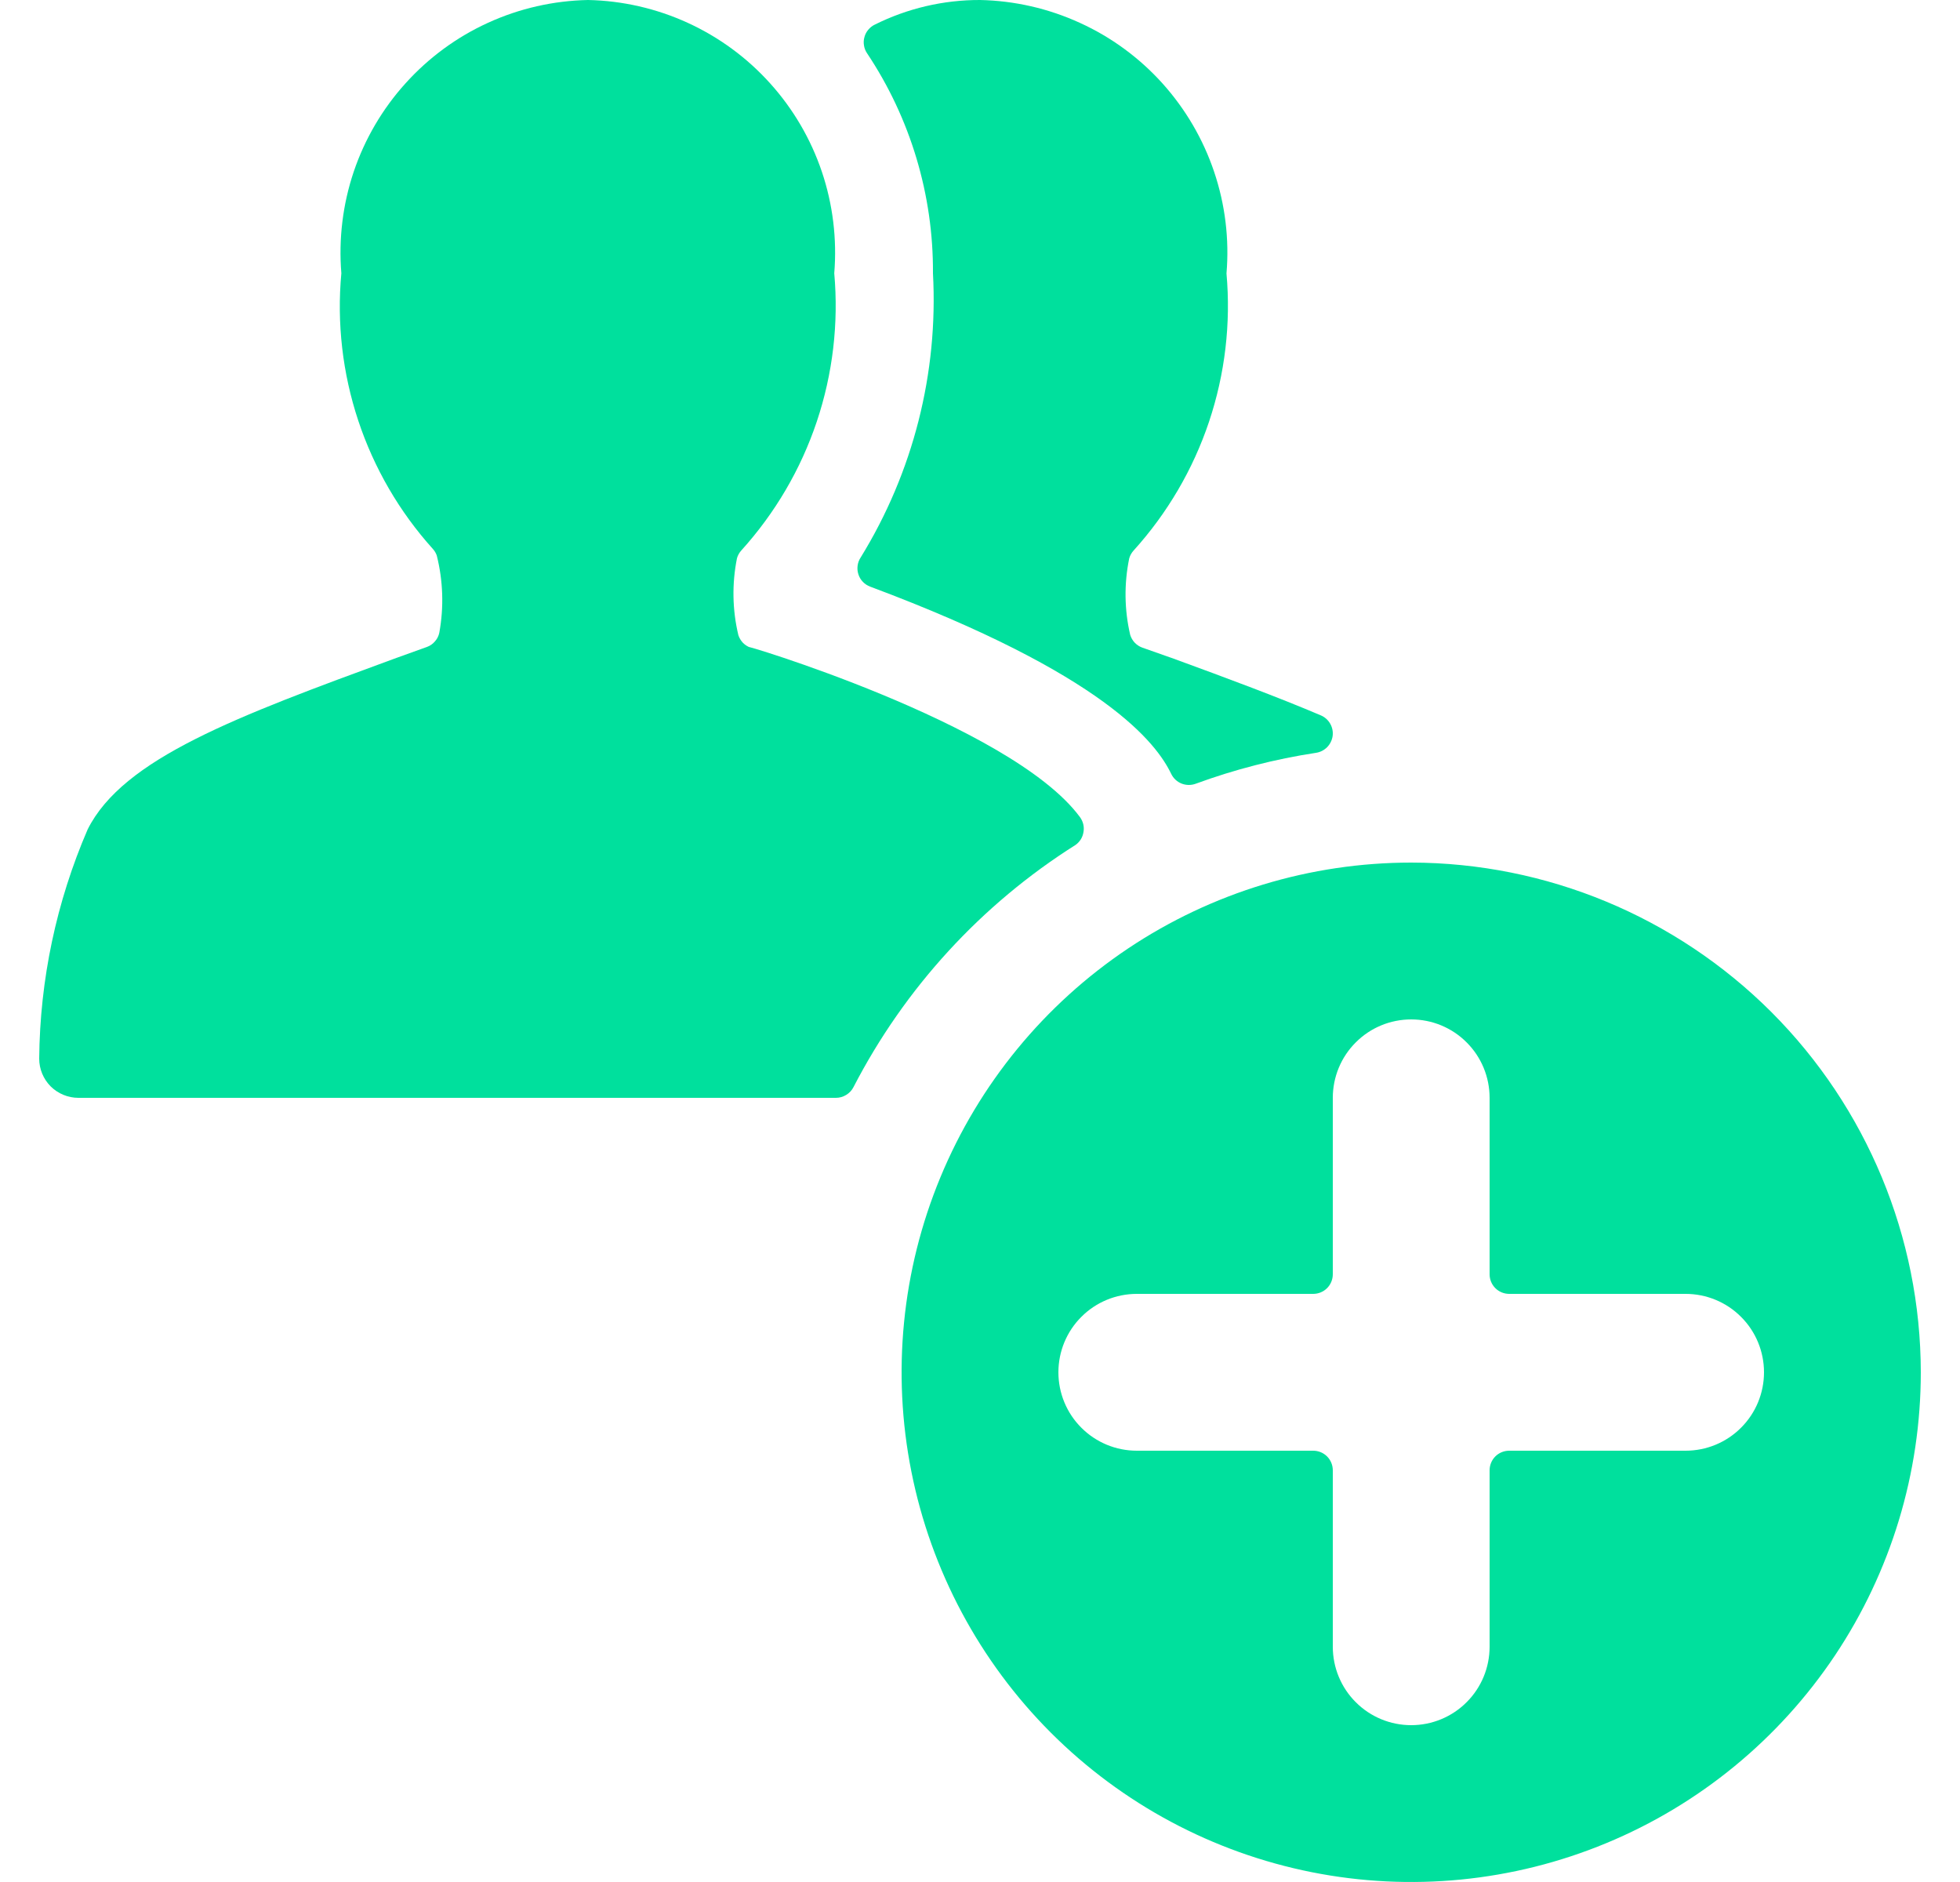 <svg width="25" height="24" viewBox="0 0 25 24" fill="none" xmlns="http://www.w3.org/2000/svg">
<g clip-path="url(#clip0_839_17784)">
<path d="M14.971 8.4L14.571 8.259C14.534 8.246 14.501 8.224 14.474 8.196C14.447 8.168 14.428 8.134 14.416 8.097C14.341 7.777 14.337 7.444 14.403 7.122C14.413 7.085 14.432 7.051 14.458 7.022C14.889 6.546 15.217 5.987 15.421 5.379C15.625 4.77 15.701 4.126 15.644 3.487C15.681 3.049 15.627 2.607 15.486 2.19C15.346 1.774 15.121 1.39 14.827 1.063C14.532 0.736 14.174 0.473 13.773 0.291C13.373 0.108 12.94 0.009 12.5 8.66659e-06C12.034 -0.001 11.575 0.106 11.158 0.314C11.126 0.329 11.098 0.352 11.075 0.379C11.052 0.406 11.035 0.438 11.026 0.473C11.016 0.507 11.014 0.543 11.02 0.578C11.025 0.614 11.038 0.647 11.058 0.677C11.613 1.508 11.906 2.486 11.9 3.485C11.969 4.759 11.647 6.023 10.978 7.109C10.957 7.14 10.944 7.176 10.939 7.213C10.934 7.251 10.937 7.288 10.949 7.324C10.96 7.36 10.98 7.393 11.006 7.42C11.032 7.447 11.064 7.468 11.099 7.481C14.099 8.602 14.752 9.481 14.939 9.869C14.966 9.925 15.013 9.969 15.07 9.992C15.128 10.015 15.192 10.016 15.25 9.995C15.748 9.812 16.263 9.68 16.787 9.6C16.841 9.592 16.89 9.566 16.928 9.528C16.966 9.489 16.991 9.438 16.998 9.385C17.005 9.331 16.994 9.276 16.967 9.229C16.94 9.182 16.898 9.144 16.848 9.123C16.3 8.89 15.673 8.657 14.971 8.4Z" fill="#00E09D"/>
<path d="M13.72 10.774C13.747 10.755 13.769 10.73 13.787 10.702C13.804 10.674 13.815 10.643 13.82 10.61C13.826 10.577 13.825 10.543 13.817 10.51C13.809 10.478 13.795 10.447 13.775 10.42C12.889 9.22 9.312 8.166 9.568 8.257C9.533 8.244 9.501 8.223 9.475 8.196C9.449 8.168 9.43 8.136 9.418 8.1C9.341 7.779 9.335 7.444 9.4 7.12C9.41 7.083 9.429 7.049 9.455 7.02C9.886 6.544 10.214 5.985 10.418 5.377C10.622 4.768 10.698 4.124 10.641 3.485C10.677 3.047 10.623 2.606 10.483 2.19C10.342 1.773 10.118 1.39 9.824 1.064C9.53 0.737 9.172 0.474 8.772 0.291C8.372 0.108 7.939 0.009 7.5 0C7.06 0.009 6.627 0.107 6.226 0.29C5.826 0.472 5.468 0.735 5.173 1.062C4.878 1.388 4.653 1.772 4.512 2.189C4.372 2.605 4.318 3.047 4.354 3.485C4.295 4.12 4.369 4.76 4.57 5.365C4.771 5.97 5.094 6.526 5.521 7C5.543 7.024 5.56 7.053 5.571 7.084C5.652 7.407 5.663 7.743 5.603 8.071C5.594 8.112 5.575 8.149 5.547 8.18C5.52 8.212 5.485 8.236 5.446 8.25L5.029 8.4C3.022 9.137 1.572 9.67 1.118 10.577C0.719 11.5 0.509 12.494 0.5 13.5C0.5 13.633 0.553 13.76 0.646 13.854C0.74 13.947 0.867 14 1 14H10.663C10.709 14 10.754 13.987 10.793 13.963C10.833 13.939 10.865 13.905 10.886 13.864C11.539 12.6 12.517 11.533 13.72 10.774Z" fill="#00E09D"/>
<path d="M18 11C16.714 11 15.458 11.381 14.389 12.095C13.32 12.81 12.487 13.825 11.995 15.013C11.503 16.2 11.374 17.507 11.625 18.768C11.876 20.029 12.495 21.187 13.404 22.096C14.313 23.005 15.471 23.624 16.732 23.875C17.993 24.126 19.3 23.997 20.487 23.505C21.675 23.013 22.69 22.18 23.405 21.111C24.119 20.042 24.5 18.786 24.5 17.5C24.498 15.777 23.812 14.125 22.594 12.906C21.375 11.688 19.723 11.002 18 11ZM22.5 17.5C22.5 17.765 22.395 18.02 22.207 18.207C22.02 18.395 21.765 18.5 21.5 18.5H19.25C19.184 18.5 19.12 18.526 19.073 18.573C19.026 18.62 19 18.684 19 18.75V21C19 21.265 18.895 21.52 18.707 21.707C18.52 21.895 18.265 22 18 22C17.735 22 17.48 21.895 17.293 21.707C17.105 21.52 17 21.265 17 21V18.75C17 18.684 16.974 18.62 16.927 18.573C16.88 18.526 16.816 18.5 16.75 18.5H14.5C14.235 18.5 13.98 18.395 13.793 18.207C13.605 18.02 13.5 17.765 13.5 17.5C13.5 17.235 13.605 16.98 13.793 16.793C13.98 16.605 14.235 16.5 14.5 16.5H16.75C16.816 16.5 16.88 16.474 16.927 16.427C16.974 16.38 17 16.316 17 16.25V14C17 13.735 17.105 13.48 17.293 13.293C17.48 13.105 17.735 13 18 13C18.265 13 18.52 13.105 18.707 13.293C18.895 13.48 19 13.735 19 14V16.25C19 16.316 19.026 16.38 19.073 16.427C19.12 16.474 19.184 16.5 19.25 16.5H21.5C21.765 16.5 22.02 16.605 22.207 16.793C22.395 16.98 22.5 17.235 22.5 17.5Z" fill="#00E09D"/>
</g>
<defs>
<clipPath id="clip0_839_17784">
<rect width="24" height="24" fill="white" transform="translate(0.5)"/>
</clipPath>
</defs>
</svg>
